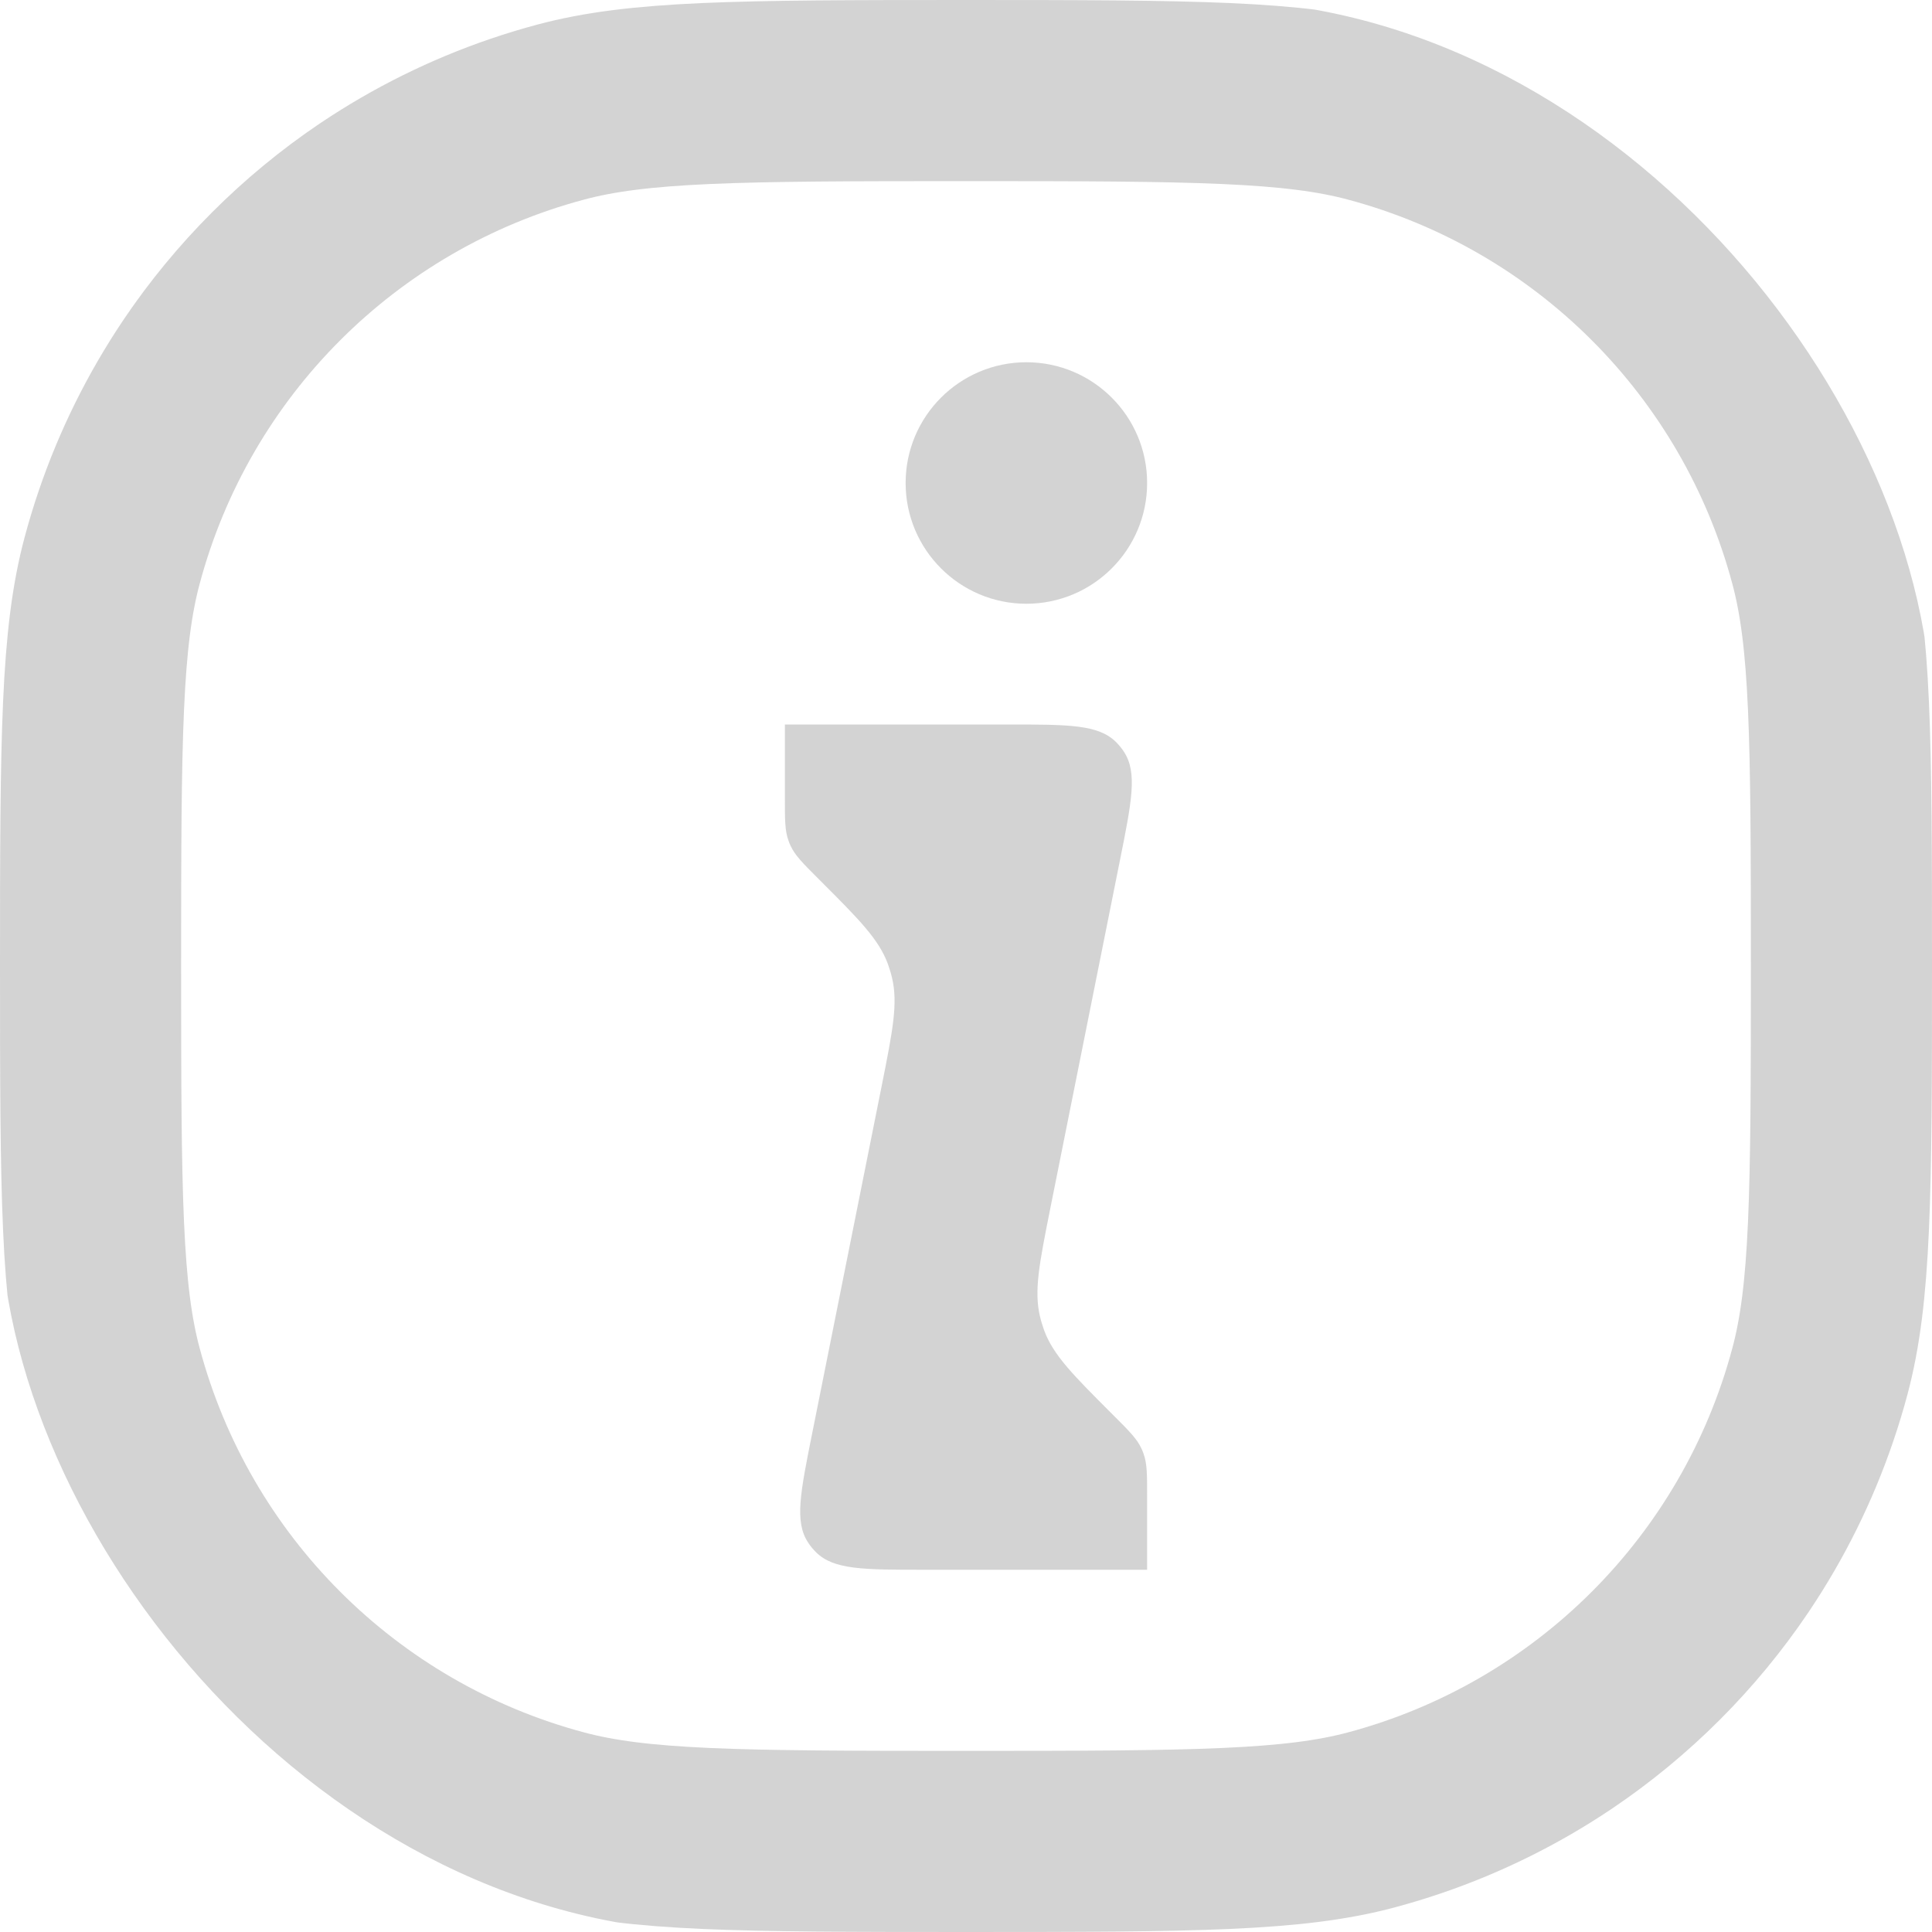 <svg width="16" height="16" viewBox="0 0 16 16" fill="none" xmlns="http://www.w3.org/2000/svg">
<g clip-path="url(#clip0_4381_20487)">
<path d="M0.75 8C0.75 6.092 0.756 5.285 0.929 4.641C1.414 2.829 2.829 1.414 4.641 0.929C5.285 0.756 6.092 0.75 8 0.75C9.908 0.75 10.715 0.756 11.359 0.929C13.171 1.414 14.586 2.829 15.071 4.641C15.244 5.285 15.25 6.092 15.25 8C15.25 9.908 15.244 10.715 15.071 11.359C14.586 13.171 13.171 14.586 11.359 15.071C10.715 15.244 9.908 15.25 8 15.25C6.092 15.25 5.285 15.244 4.641 15.071C2.829 14.586 1.414 13.171 0.929 11.359C0.756 10.715 0.75 9.908 0.75 8Z" stroke="#262626" stroke-opacity="0.2" stroke-width="1.5"/>
<path d="M9.5 4C9.5 4.552 9.052 5 8.5 5C7.948 5 7.5 4.552 7.5 4C7.5 3.448 7.948 3 8.5 3C9.052 3 9.5 3.448 9.5 4Z" fill="#262626" fill-opacity="0.2"/>
<path d="M6.5 6H8.353C8.848 6 9.095 6 9.241 6.144C9.266 6.169 9.289 6.196 9.308 6.226C9.421 6.397 9.372 6.64 9.275 7.124L8.697 10.013C8.607 10.465 8.562 10.691 8.613 10.904C8.622 10.942 8.634 10.98 8.647 11.017C8.723 11.223 8.886 11.386 9.211 11.711L9.225 11.725C9.352 11.852 9.415 11.915 9.452 11.994C9.459 12.008 9.465 12.023 9.47 12.038C9.5 12.12 9.5 12.21 9.5 12.389V13H7.647C7.152 13 6.905 13 6.759 12.856C6.734 12.831 6.711 12.804 6.692 12.774C6.579 12.603 6.628 12.361 6.725 11.876L7.303 8.987C7.393 8.535 7.438 8.309 7.387 8.096C7.378 8.058 7.366 8.02 7.353 7.983C7.277 7.777 7.114 7.614 6.789 7.289L6.775 7.275C6.648 7.148 6.585 7.085 6.548 7.006C6.541 6.992 6.535 6.977 6.53 6.962C6.5 6.88 6.5 6.79 6.5 6.611V6Z" fill="#262626" fill-opacity="0.2"/>
</g>
<defs>
<clipPath id="clip0_4381_20487">
<rect width="16" height="16" rx="6" fill="white"/>
</clipPath>
</defs>
</svg>
